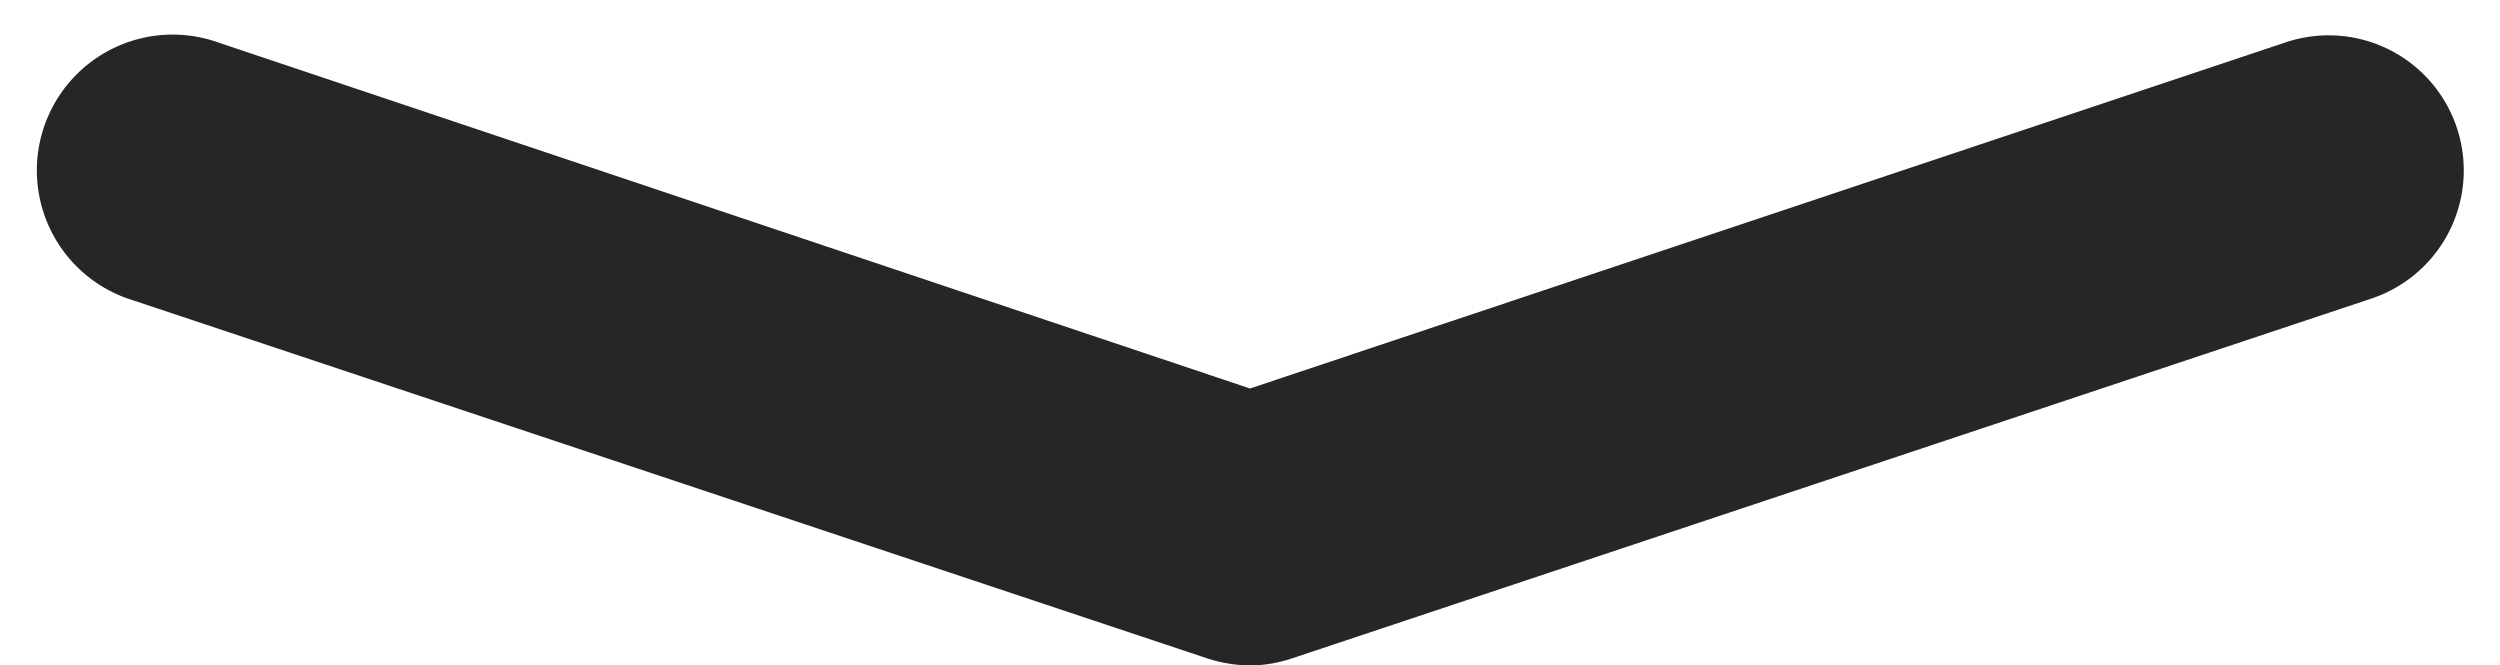 <svg id="图层_1" data-name="图层 1" xmlns="http://www.w3.org/2000/svg" viewBox="0 0 27.8 7.4"><defs><style>.cls-1{fill:#262626;}</style></defs><g id="折叠"><g id="折叠-2"><path class="cls-1" d="M13.9,7.4a1.61,1.61,0,0,1-.48-.08l-12-4a1.5,1.5,0,0,1,1-2.85L13.9,4.32,25.42.47a1.5,1.5,0,0,1,.95,2.85l-12,4A1.5,1.5,0,0,1,13.9,7.4Z"/></g></g></svg>
